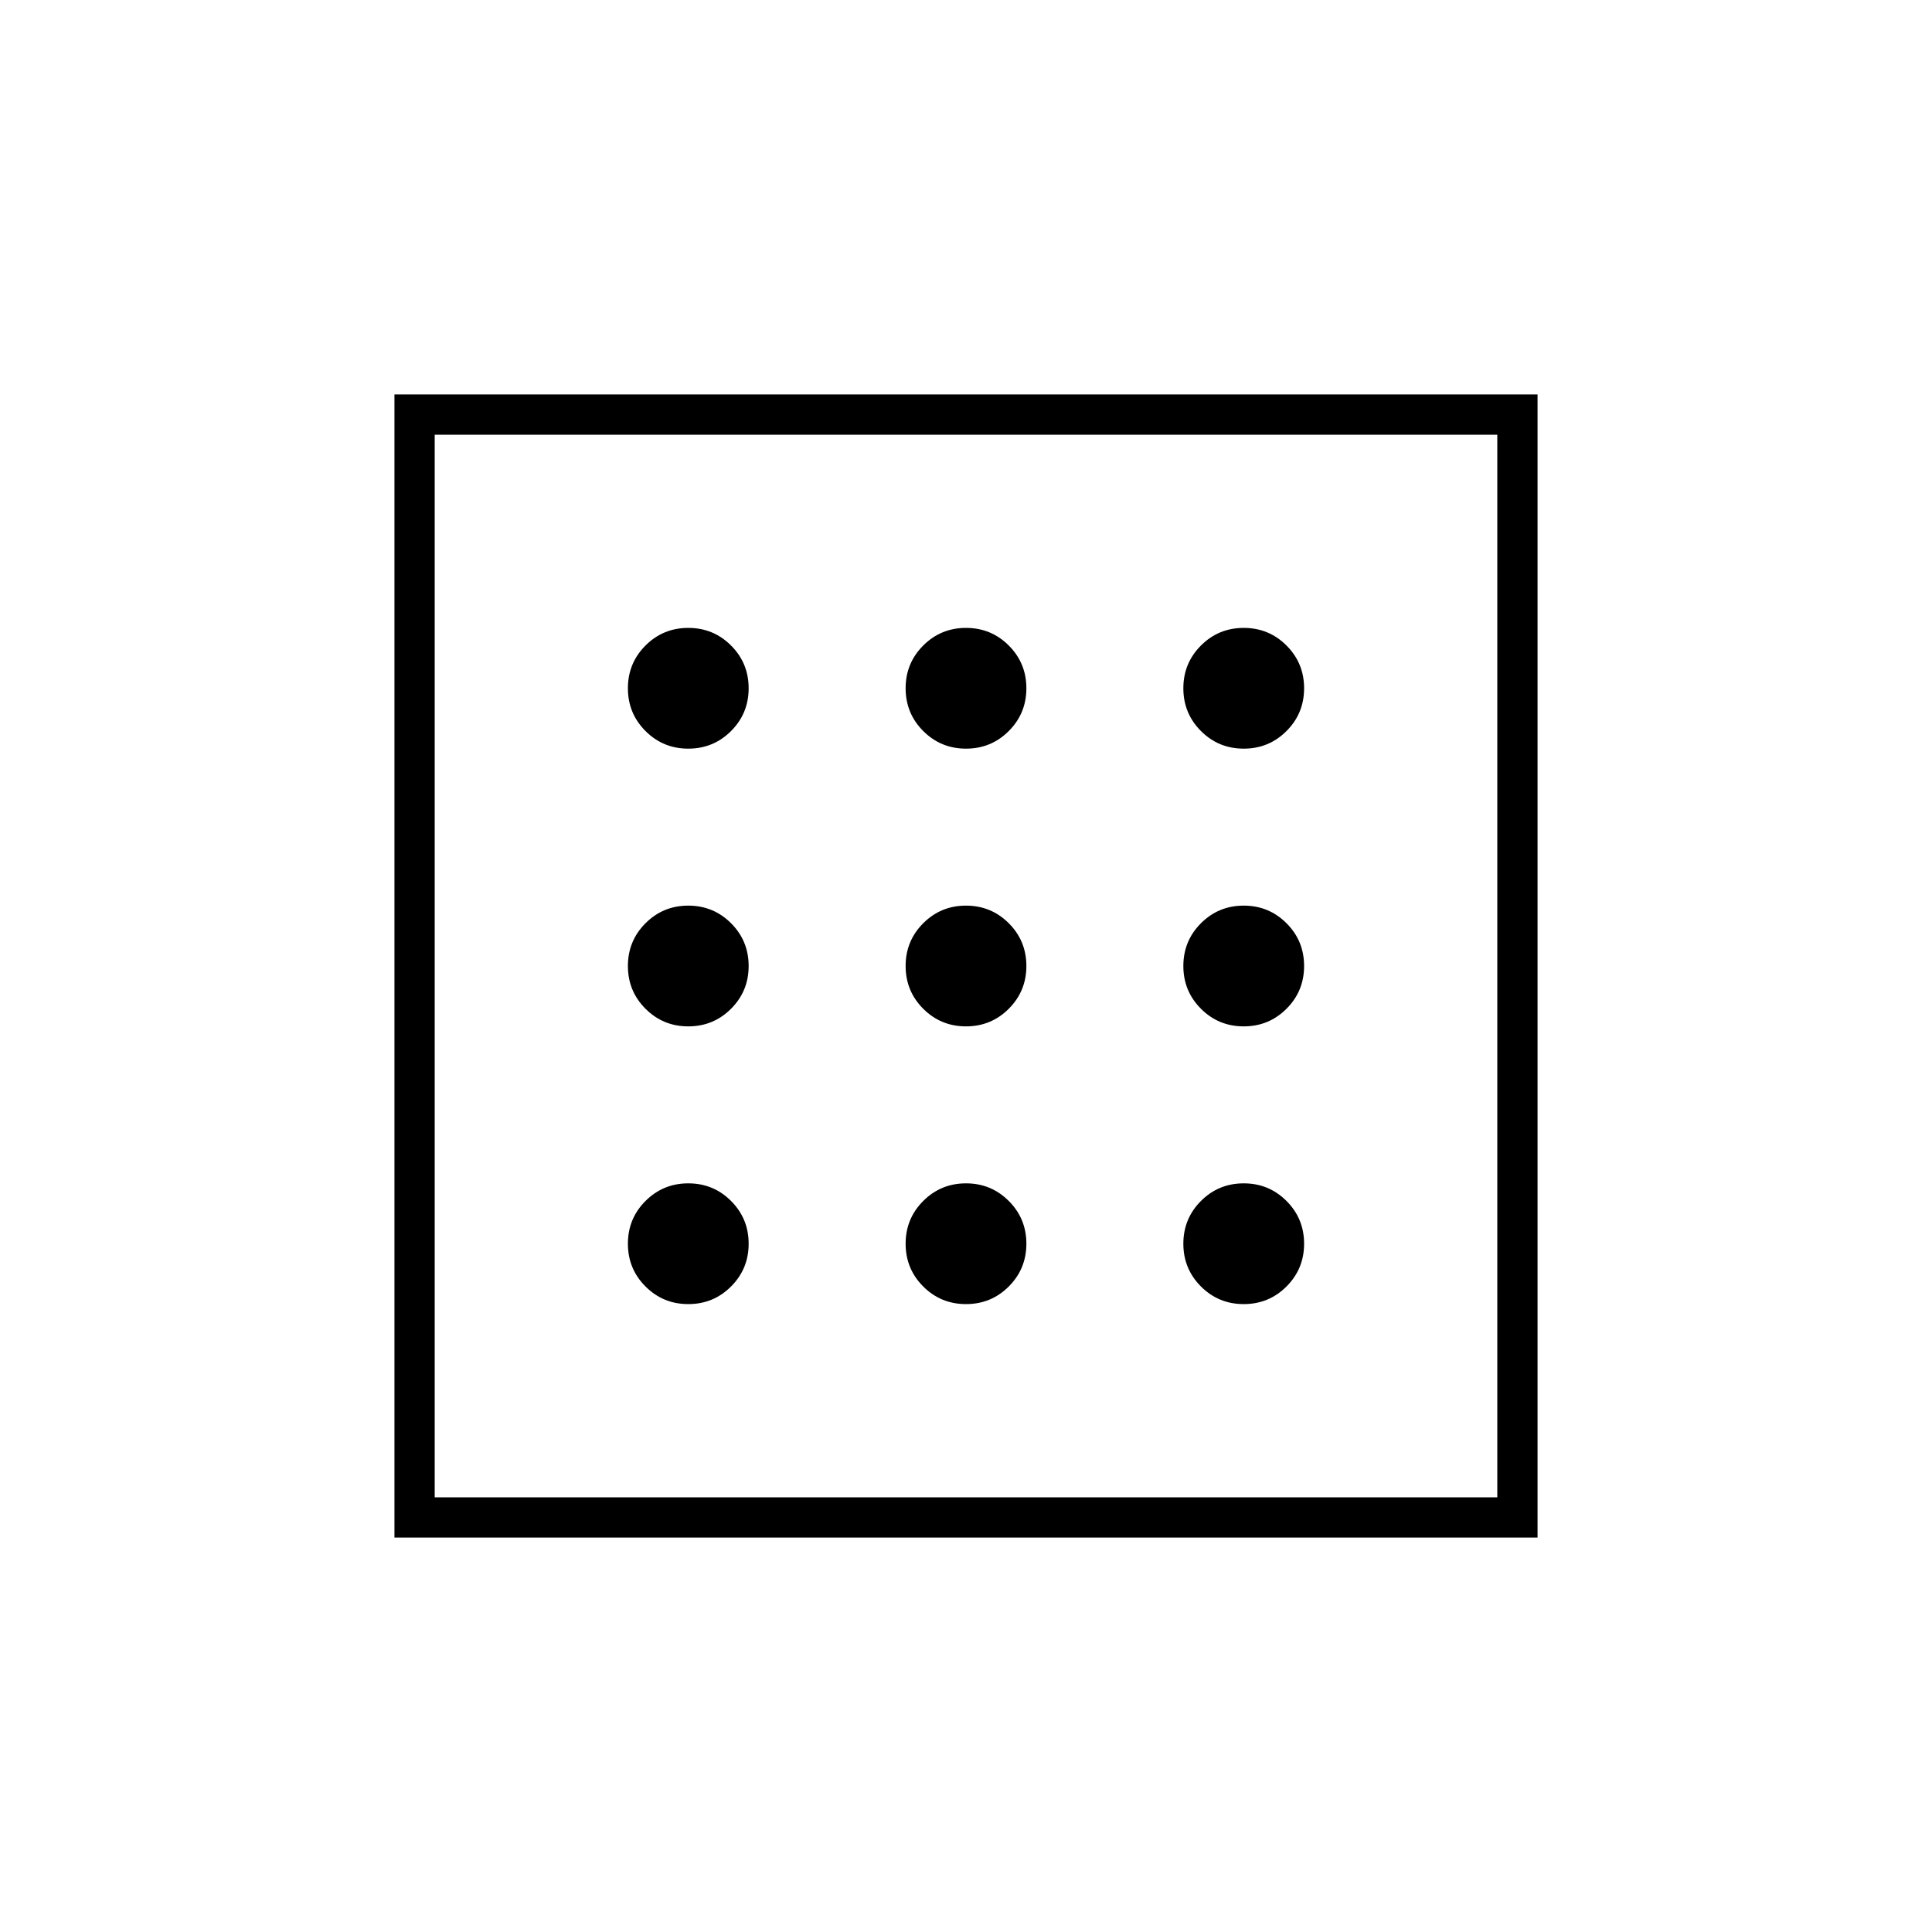 <svg xmlns="http://www.w3.org/2000/svg" height="20" viewBox="0 -960 960 960" width="20"><path d="M342-312q12.5 0 21.25-8.75T372-342q0-12.5-8.75-21.25T342-372q-12.5 0-21.25 8.75T312-342q0 12.5 8.75 21.25T342-312Zm0-276q12.5 0 21.25-8.75T372-618q0-12.5-8.75-21.25T342-648q-12.5 0-21.25 8.75T312-618q0 12.5 8.75 21.25T342-588Zm0 138q12.5 0 21.25-8.75T372-480q0-12.5-8.75-21.25T342-510q-12.5 0-21.25 8.75T312-480q0 12.5 8.75 21.25T342-450Zm276 138q12.5 0 21.25-8.75T648-342q0-12.5-8.75-21.25T618-372q-12.5 0-21.25 8.75T588-342q0 12.5 8.75 21.25T618-312Zm0-276q12.5 0 21.25-8.75T648-618q0-12.5-8.75-21.25T618-648q-12.5 0-21.25 8.75T588-618q0 12.5 8.75 21.25T618-588Zm0 138q12.5 0 21.25-8.75T648-480q0-12.5-8.75-21.25T618-510q-12.5 0-21.25 8.75T588-480q0 12.5 8.75 21.25T618-450ZM480-588q12.5 0 21.25-8.75T510-618q0-12.5-8.75-21.25T480-648q-12.5 0-21.25 8.75T450-618q0 12.5 8.75 21.25T480-588Zm0 276q12.5 0 21.25-8.75T510-342q0-12.5-8.75-21.25T480-372q-12.5 0-21.25 8.75T450-342q0 12.5 8.75 21.25T480-312Zm0-138q12.5 0 21.25-8.75T510-480q0-12.5-8.75-21.25T480-510q-12.5 0-21.25 8.75T450-480q0 12.5 8.75 21.25T480-450ZM196-196v-568h568v568H196Zm20-20h528v-528H216v528Zm0 0v-528 528Z"/></svg>